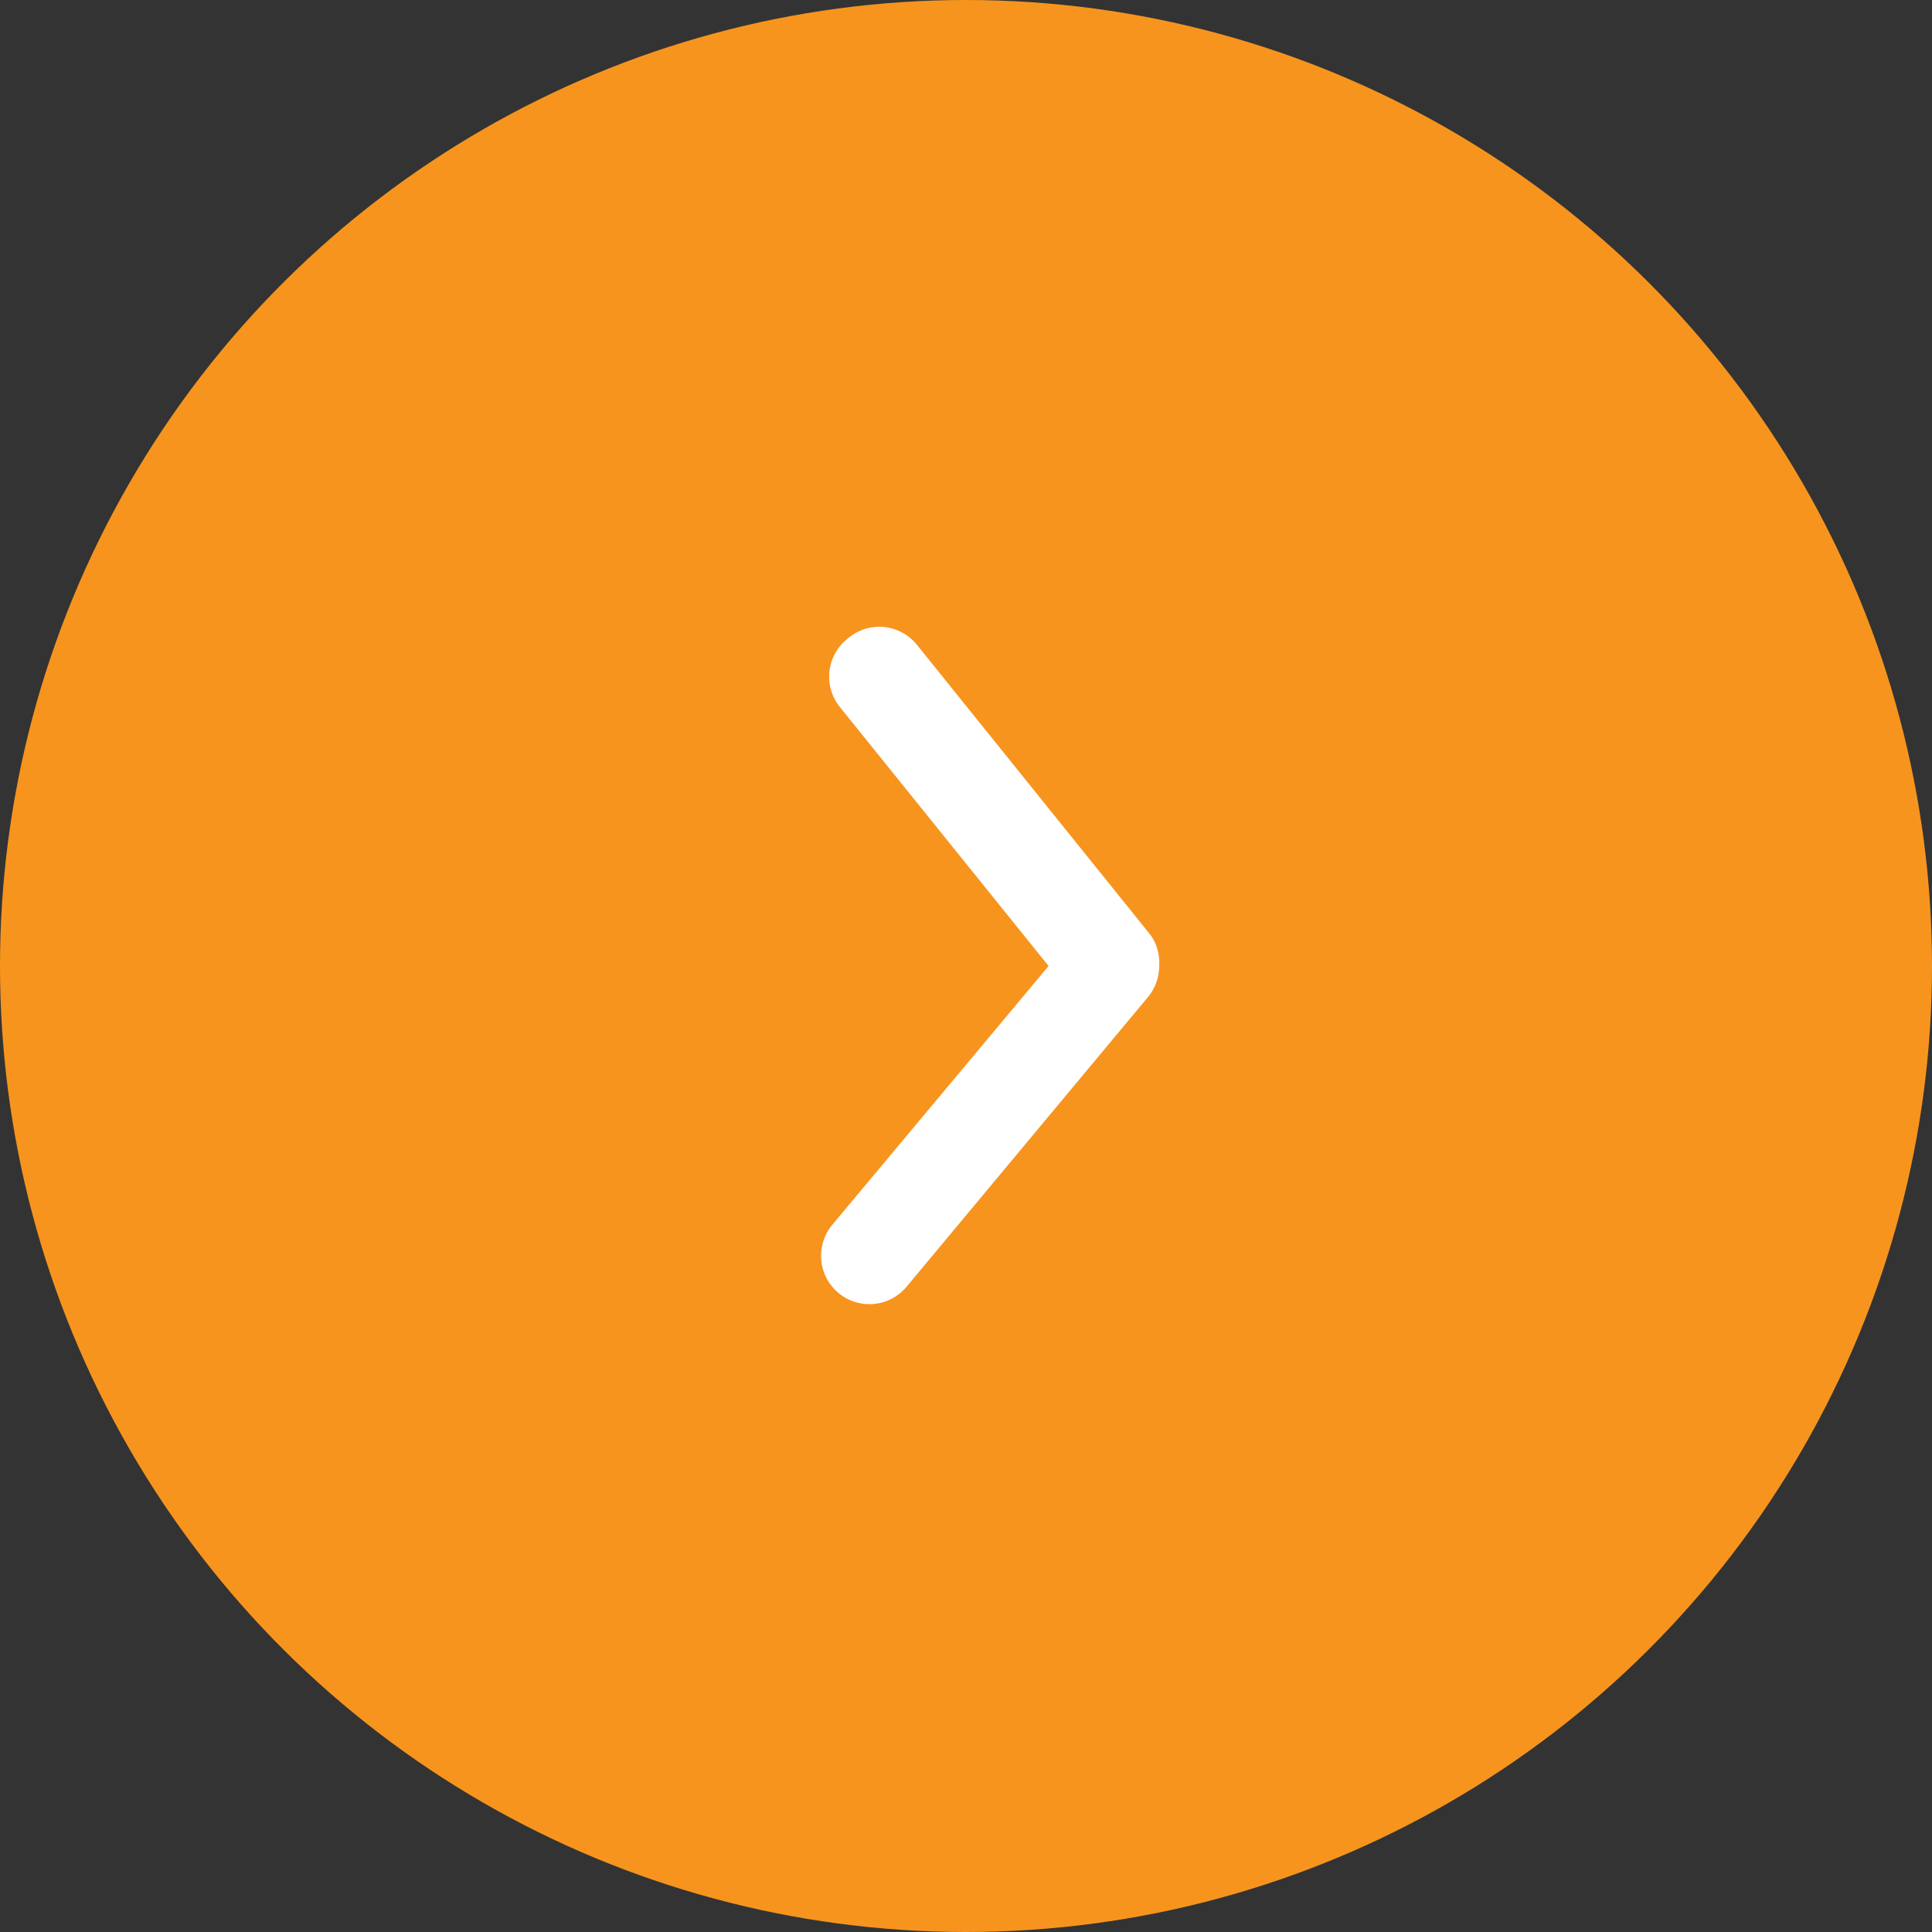 <svg width="40" height="40" viewBox="0 0 40 40" fill="none" xmlns="http://www.w3.org/2000/svg">
<rect x="0" y="0" width="40" height="40" fill="#333333" stroke="none"/>
<circle cx="20" cy="20" r="20" transform="rotate(-90 20 20)" fill="#F7941E"/>
<path d="M24 20C24 20.234 23.919 20.46 23.77 20.64L18.77 26.64C18.6 26.844 18.356 26.973 18.092 26.997C17.828 27.021 17.564 26.94 17.36 26.77C17.156 26.6 17.027 26.356 17.003 26.092C16.979 25.828 17.06 25.564 17.23 25.36L21.71 20L17.39 14.64C17.307 14.538 17.245 14.42 17.207 14.294C17.17 14.167 17.158 14.035 17.172 13.904C17.186 13.773 17.226 13.646 17.289 13.53C17.352 13.415 17.437 13.312 17.54 13.23C17.643 13.138 17.764 13.069 17.894 13.026C18.025 12.983 18.163 12.968 18.301 12.981C18.438 12.994 18.57 13.036 18.691 13.103C18.811 13.169 18.916 13.261 19 13.37L23.83 19.37C23.956 19.555 24.015 19.777 24 20Z" fill="white"/>
</svg>
